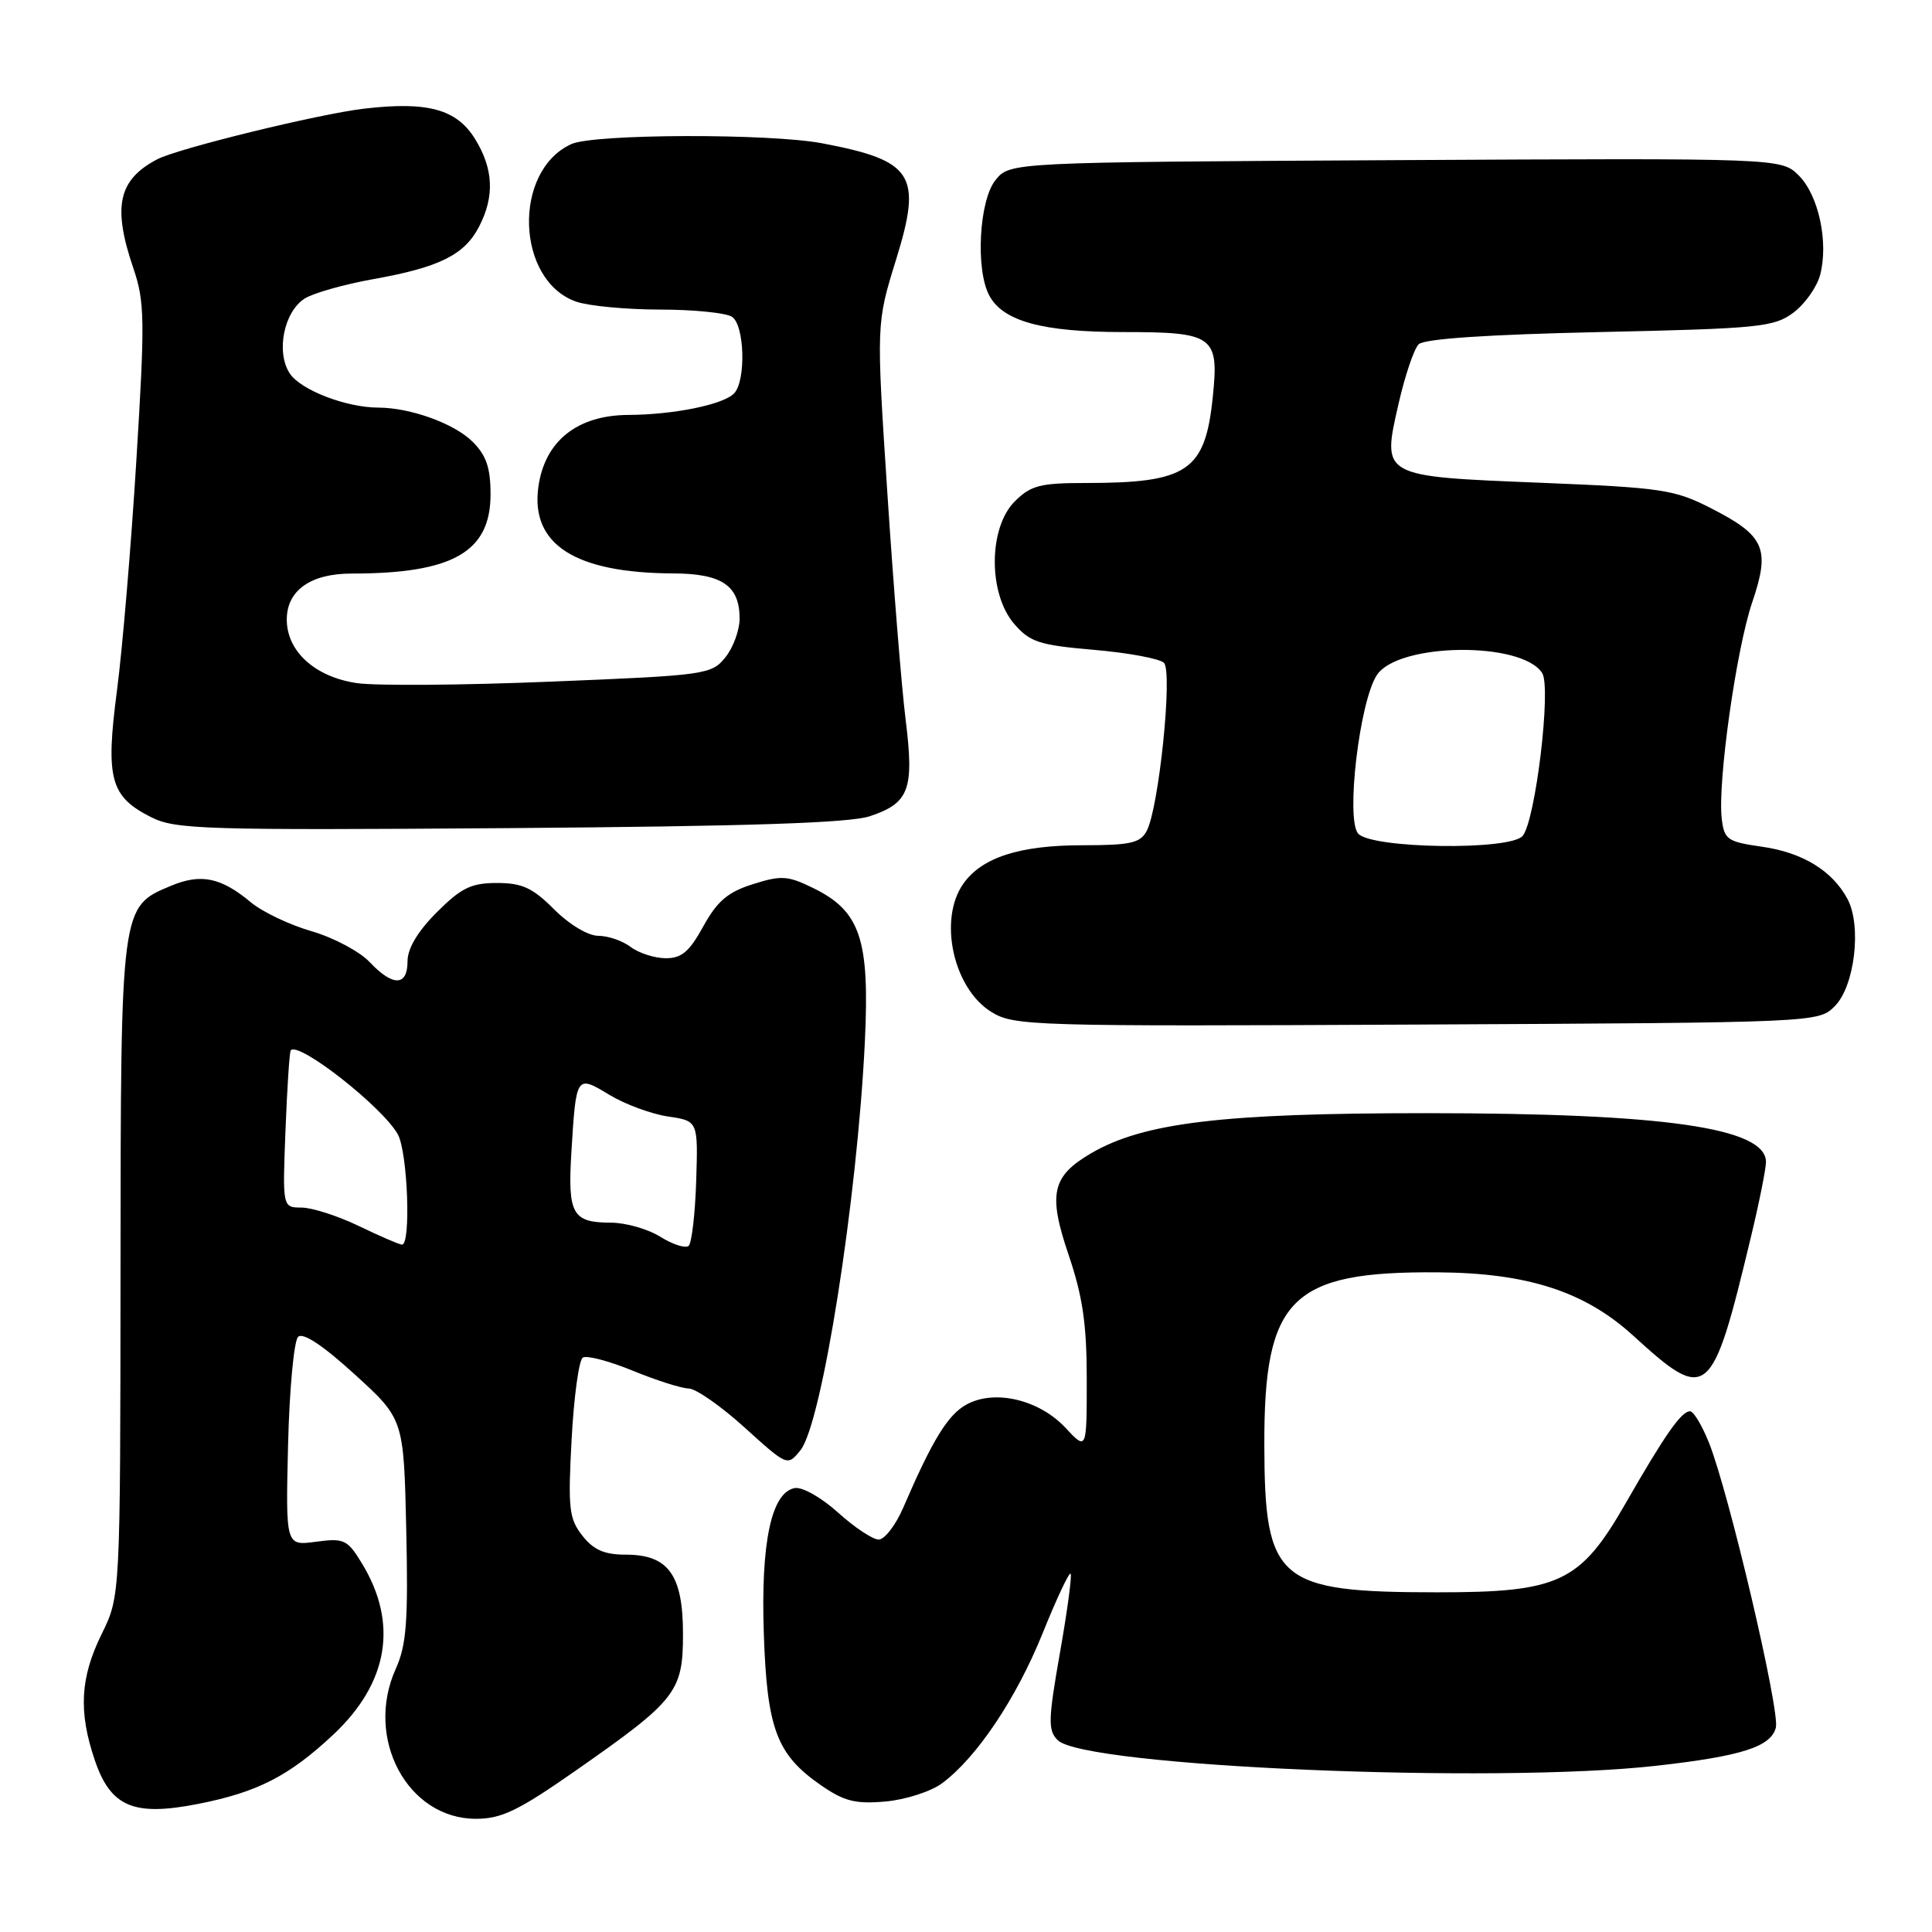<?xml version="1.0" encoding="UTF-8" standalone="no"?>
<!DOCTYPE svg PUBLIC "-//W3C//DTD SVG 1.1//EN" "http://www.w3.org/Graphics/SVG/1.1/DTD/svg11.dtd" >
<svg xmlns="http://www.w3.org/2000/svg" xmlns:xlink="http://www.w3.org/1999/xlink" version="1.1" viewBox="0 0 256 256">
 <g >
 <path fill="currentColor"
d=" M 76.32 234.59 C 89.61 225.31 90.50 224.18 90.50 216.52 C 90.50 208.68 88.57 206.00 82.92 206.00 C 80.08 206.00 78.66 205.38 77.17 203.49 C 75.40 201.23 75.25 199.91 75.74 190.74 C 76.04 185.11 76.71 180.23 77.22 179.89 C 77.74 179.56 80.71 180.34 83.83 181.62 C 86.95 182.90 90.28 183.96 91.24 183.98 C 92.20 183.99 95.54 186.32 98.66 189.15 C 104.34 194.29 104.34 194.29 106.06 192.17 C 108.91 188.65 113.59 158.94 114.60 138.00 C 115.25 124.43 114.00 120.72 107.73 117.66 C 104.38 116.02 103.51 115.97 99.75 117.16 C 96.43 118.21 95.03 119.41 93.19 122.75 C 91.33 126.13 90.30 126.99 88.18 126.97 C 86.70 126.95 84.63 126.28 83.56 125.47 C 82.49 124.66 80.56 124.00 79.28 124.00 C 77.93 124.00 75.44 122.51 73.43 120.50 C 70.58 117.64 69.18 117.00 65.85 117.00 C 62.44 117.00 61.12 117.64 57.88 120.88 C 55.35 123.41 54.00 125.67 54.00 127.38 C 54.00 130.71 52.05 130.74 48.97 127.47 C 47.66 126.08 44.20 124.24 41.28 123.39 C 38.37 122.55 34.74 120.82 33.24 119.56 C 29.28 116.26 26.63 115.71 22.64 117.38 C 15.98 120.16 16.00 119.96 15.97 168.20 C 15.94 211.50 15.94 211.50 13.48 216.50 C 10.62 222.30 10.38 226.81 12.56 233.23 C 14.67 239.43 17.70 240.71 26.24 239.03 C 34.10 237.49 38.31 235.33 44.15 229.86 C 51.48 222.99 52.80 215.09 47.94 207.13 C 46.03 204.00 45.59 203.79 41.86 204.29 C 37.85 204.83 37.85 204.83 38.17 191.46 C 38.35 184.11 38.95 177.67 39.50 177.14 C 40.15 176.52 42.79 178.27 47.00 182.11 C 53.50 188.03 53.50 188.03 53.83 202.68 C 54.10 214.86 53.86 217.98 52.44 221.13 C 48.29 230.33 53.99 241.00 63.06 241.00 C 66.46 241.00 68.68 239.93 76.32 234.59 Z  M 124.82 236.30 C 129.40 232.91 134.65 225.09 138.14 216.45 C 139.98 211.88 141.65 208.32 141.86 208.52 C 142.06 208.73 141.43 213.44 140.45 219.00 C 138.88 227.92 138.85 229.28 140.15 230.58 C 143.65 234.08 197.95 236.40 219.50 233.97 C 230.78 232.70 234.65 231.46 235.31 228.92 C 235.88 226.73 229.08 197.74 226.44 191.15 C 225.53 188.87 224.40 187.00 223.94 187.00 C 222.79 187.00 220.62 190.10 215.43 199.15 C 209.39 209.70 206.64 211.00 190.43 210.99 C 169.27 210.98 167.57 209.54 167.53 191.48 C 167.48 172.01 171.05 168.45 190.50 168.59 C 202.41 168.67 210.00 171.13 216.42 176.99 C 226.25 185.96 226.83 185.48 231.97 164.06 C 233.09 159.42 234.00 154.88 234.00 153.97 C 234.00 149.44 220.57 147.51 189.00 147.50 C 162.01 147.50 151.53 148.75 144.57 152.82 C 139.37 155.86 138.85 158.20 141.60 166.29 C 143.46 171.78 144.00 175.45 144.00 182.78 C 144.00 192.21 144.00 192.21 141.17 189.18 C 137.68 185.45 131.78 184.06 128.06 186.11 C 125.59 187.47 123.56 190.78 119.68 199.78 C 118.68 202.10 117.21 204.00 116.43 204.00 C 115.65 204.00 113.22 202.39 111.04 200.42 C 108.81 198.41 106.30 196.99 105.29 197.18 C 102.20 197.78 100.80 204.39 101.21 216.50 C 101.64 229.10 102.91 232.48 108.76 236.54 C 111.85 238.68 113.34 239.06 117.32 238.71 C 119.98 238.47 123.35 237.39 124.82 236.30 Z  M 243.11 133.33 C 245.76 130.69 246.71 122.66 244.79 119.10 C 242.78 115.36 238.83 112.95 233.44 112.19 C 228.89 111.54 228.47 111.25 228.14 108.49 C 227.57 103.72 230.06 86.03 232.18 79.80 C 234.60 72.69 233.85 70.98 226.71 67.34 C 221.88 64.87 220.22 64.62 204.17 63.97 C 182.91 63.11 183.10 63.22 185.32 53.48 C 186.17 49.77 187.36 46.23 187.98 45.62 C 188.71 44.89 197.07 44.33 211.98 44.00 C 233.12 43.54 235.07 43.34 237.63 41.43 C 239.15 40.30 240.74 38.05 241.17 36.45 C 242.32 32.14 240.99 25.90 238.36 23.27 C 236.04 20.95 236.04 20.95 184.93 21.22 C 133.82 21.50 133.82 21.50 131.91 23.86 C 129.74 26.54 129.24 35.72 131.08 39.15 C 132.91 42.58 138.13 44.00 148.85 44.00 C 160.83 44.00 161.54 44.51 160.70 52.60 C 159.69 62.44 157.38 64.00 143.83 64.00 C 137.82 64.00 136.59 64.32 134.45 66.45 C 130.97 69.94 130.93 78.64 134.37 82.65 C 136.48 85.09 137.67 85.48 144.98 86.11 C 149.51 86.50 153.68 87.28 154.23 87.83 C 155.41 89.01 153.56 107.09 151.94 110.11 C 151.09 111.71 149.77 112.00 143.43 112.00 C 135.08 112.00 130.08 113.62 127.63 117.12 C 124.31 121.86 126.32 131.00 131.38 134.10 C 134.37 135.94 136.77 136.01 187.72 135.76 C 240.81 135.50 240.95 135.49 243.11 133.33 Z  M 115.24 108.16 C 120.49 106.41 121.15 104.63 120.00 95.35 C 119.46 91.03 118.37 77.46 117.57 65.18 C 116.11 42.86 116.11 42.86 118.75 34.35 C 122.22 23.15 121.02 21.28 108.96 18.99 C 101.94 17.66 78.70 17.73 75.71 19.09 C 67.90 22.64 68.35 37.18 76.35 39.97 C 77.97 40.54 82.94 41.01 87.40 41.02 C 91.85 41.02 96.17 41.45 96.98 41.97 C 98.68 43.04 98.87 50.53 97.25 52.15 C 95.77 53.63 89.24 54.95 83.27 54.98 C 76.46 55.01 72.15 58.47 71.33 64.57 C 70.31 72.15 76.21 75.92 89.18 75.98 C 95.66 76.00 98.00 77.59 98.00 81.96 C 98.00 83.51 97.15 85.83 96.10 87.12 C 94.27 89.38 93.53 89.49 72.98 90.32 C 61.31 90.80 49.73 90.89 47.25 90.51 C 41.73 89.69 38.00 86.30 38.00 82.10 C 38.00 78.24 41.15 76.00 46.58 76.00 C 59.99 76.00 65.00 73.15 65.00 65.50 C 65.00 62.00 64.44 60.34 62.63 58.54 C 60.21 56.12 54.40 54.02 50.12 54.01 C 45.84 54.00 39.83 51.67 38.39 49.48 C 36.54 46.65 37.62 41.28 40.39 39.55 C 41.55 38.82 45.65 37.67 49.50 36.98 C 58.23 35.42 61.55 33.77 63.48 30.03 C 65.56 26.02 65.39 22.36 62.94 18.40 C 60.50 14.46 56.65 13.41 48.23 14.40 C 42.20 15.11 23.57 19.67 20.83 21.11 C 15.66 23.82 14.89 27.38 17.67 35.54 C 19.18 39.98 19.22 42.34 18.07 60.97 C 17.38 72.26 16.22 86.00 15.50 91.50 C 13.97 103.17 14.60 105.54 20.00 108.27 C 23.22 109.91 26.96 110.02 67.50 109.73 C 99.17 109.49 112.55 109.05 115.24 108.16 Z  M 87.50 163.88 C 85.85 162.85 82.90 162.01 80.95 162.01 C 75.84 162.00 75.21 160.88 75.71 152.69 C 76.34 142.42 76.35 142.41 80.76 145.08 C 82.81 146.32 86.30 147.61 88.50 147.94 C 92.50 148.53 92.50 148.53 92.25 156.47 C 92.11 160.83 91.66 164.71 91.25 165.08 C 90.84 165.45 89.15 164.91 87.50 163.88 Z  M 47.50 162.43 C 44.75 161.11 41.36 160.02 39.96 160.01 C 37.43 160.00 37.43 160.00 37.83 149.75 C 38.05 144.11 38.36 139.35 38.53 139.17 C 39.61 137.98 50.70 146.69 52.71 150.30 C 54.03 152.68 54.48 165.05 53.25 164.92 C 52.84 164.88 50.25 163.76 47.50 162.43 Z  M 179.95 110.44 C 178.31 108.46 180.15 92.94 182.44 89.45 C 185.26 85.15 201.67 84.95 204.35 89.19 C 205.57 91.12 203.47 108.66 201.77 110.75 C 200.17 112.73 181.63 112.46 179.95 110.44 Z "/>
</g>
</svg>